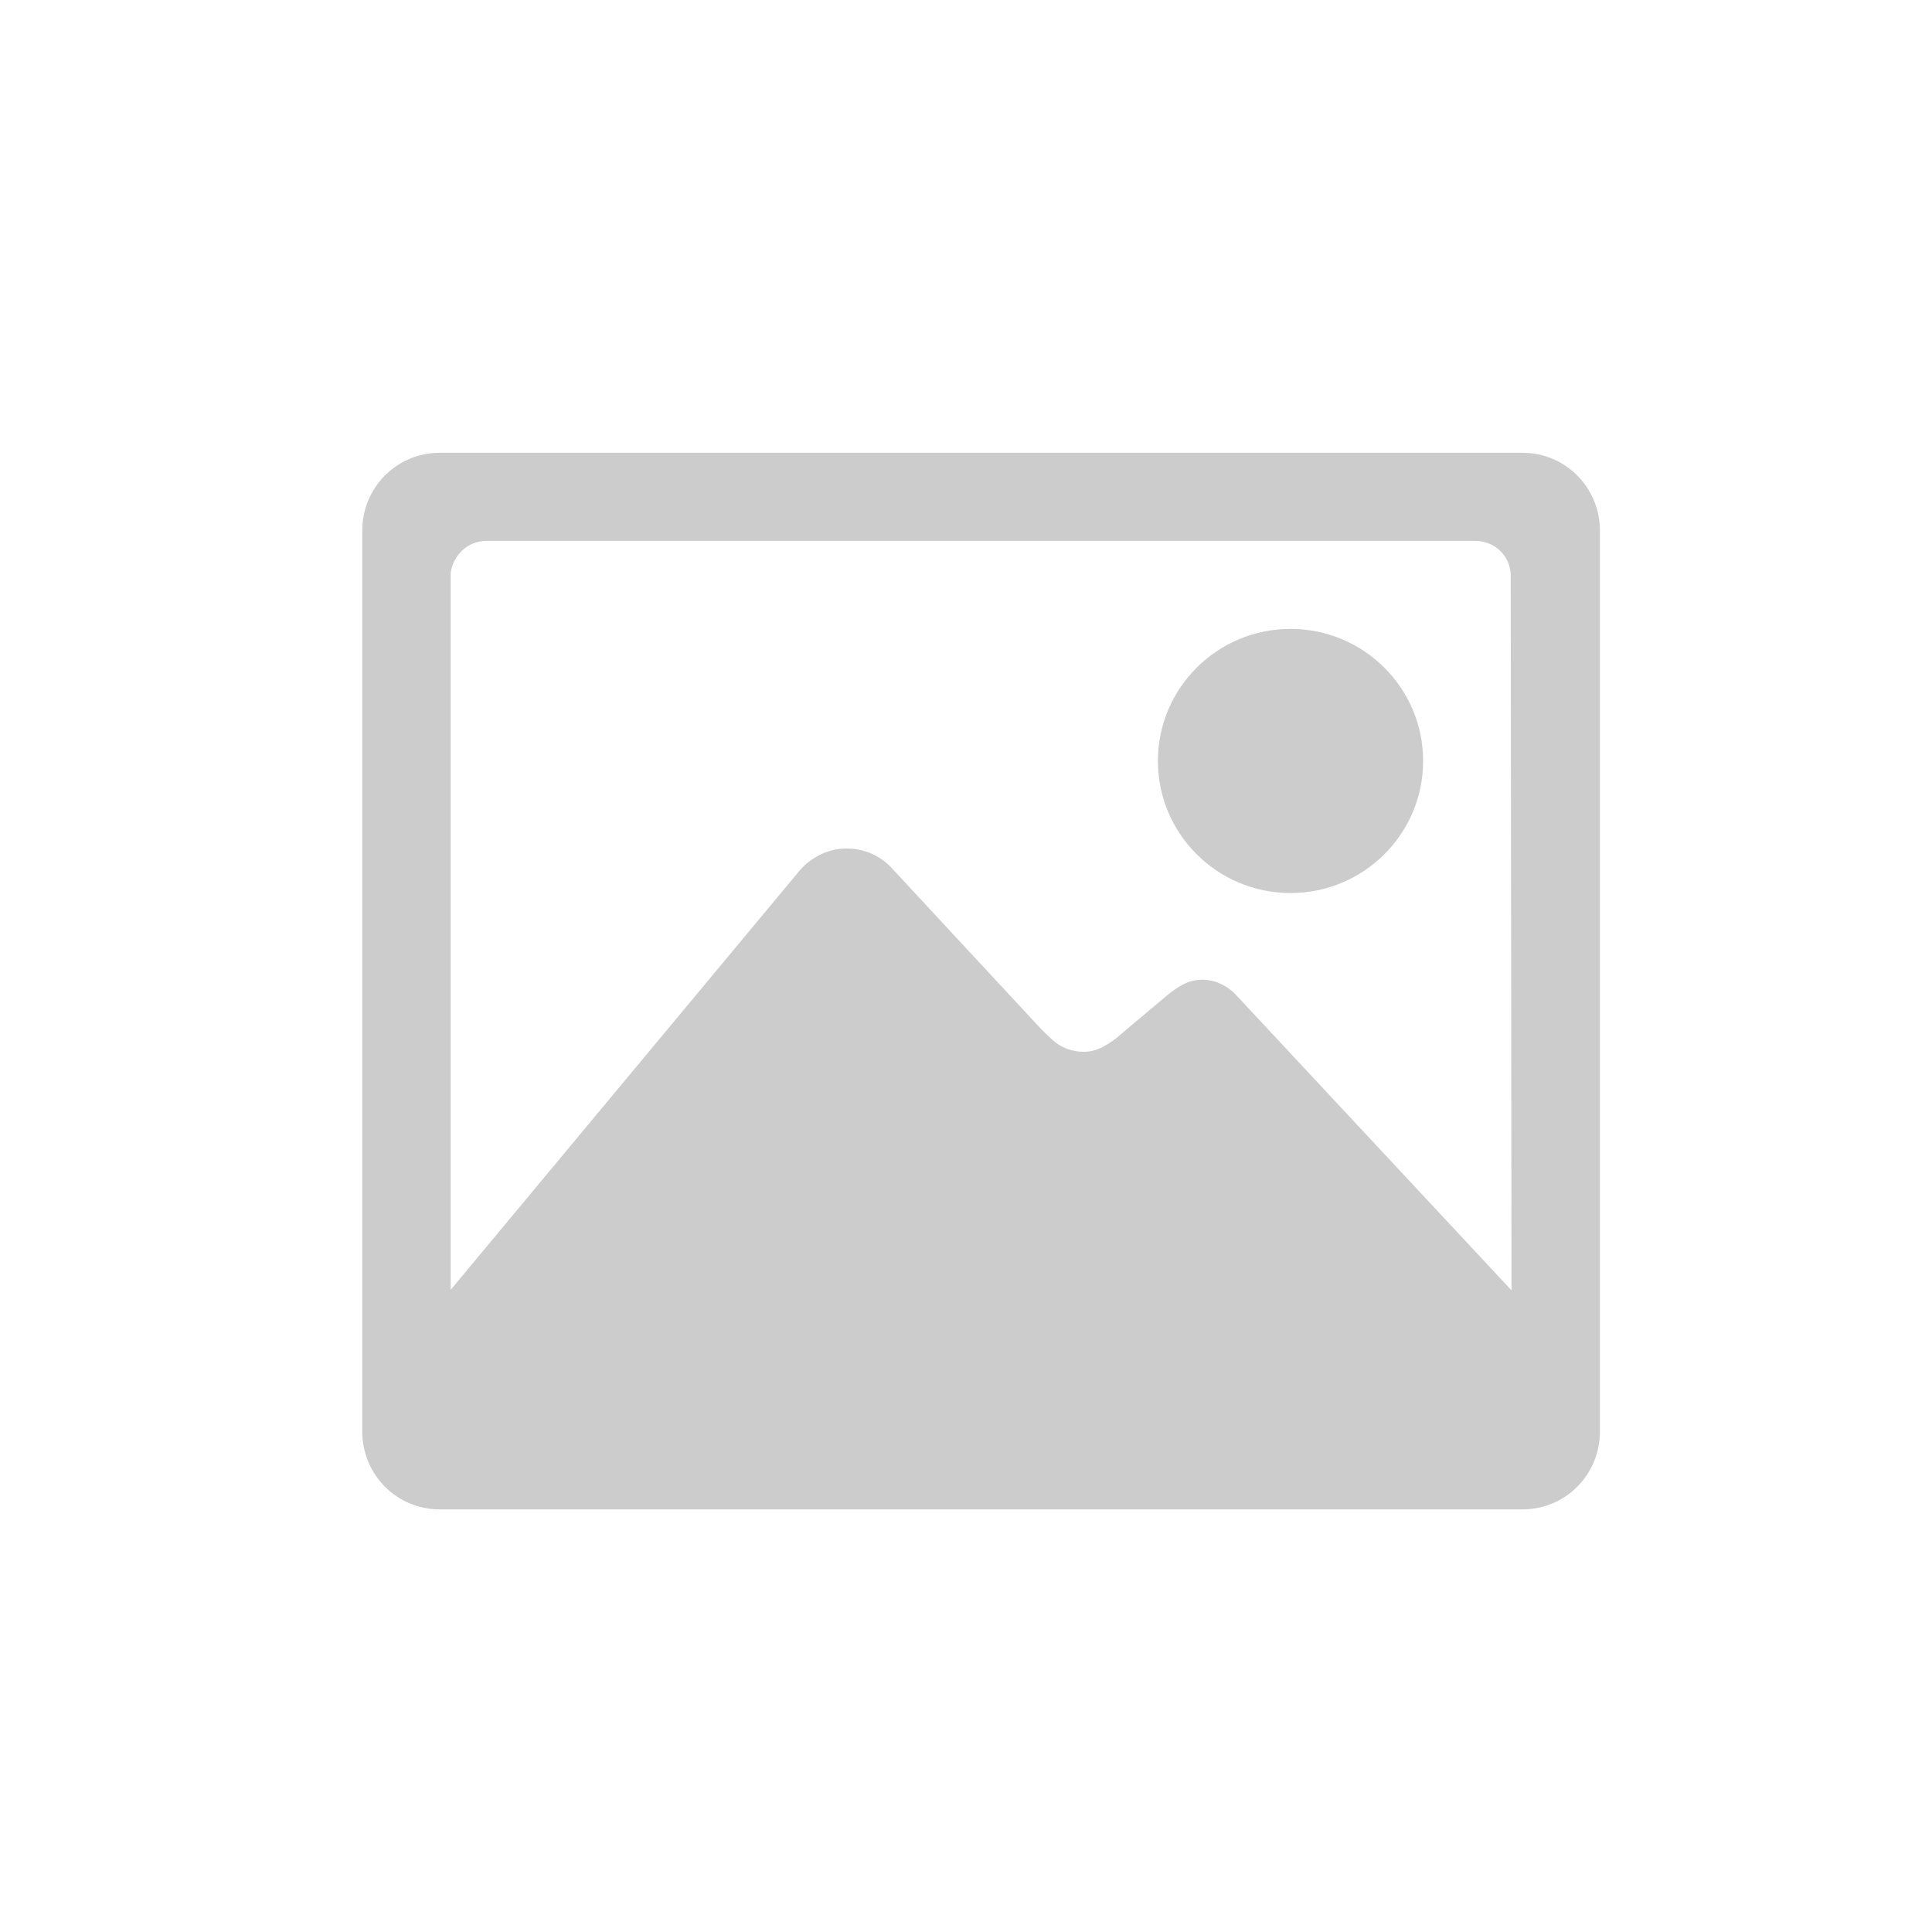 <?xml version="1.0" encoding="UTF-8" standalone="no"?>
<svg width="640px" height="640px" viewBox="0 0 64 64" version="1.1" xmlns="http://www.w3.org/2000/svg" xmlns:xlink="http://www.w3.org/1999/xlink">
    <title>image</title>
    <desc>Created by simsir</desc>
    <g id="Page-1" stroke="none" stroke-width="1" fill="none" fill-rule="evenodd">
        <g id="Icons" transform="translate(-12, -15)">
            <g id="image">
                <g id="BG">
                    <rect x="0" y="0" width="64" height="64"></rect>
                </g>
                <g id="icon" transform="translate(24, 30)" fill="#CCCCCC">
                    <path d="M30.75,14.583 C33.175,14.583 35.143,12.624 35.143,10.208 C35.143,7.793 33.175,5.833 30.75,5.833 C28.325,5.833 26.357,7.793 26.357,10.208 C26.357,12.624 28.325,14.583 30.75,14.583 L30.75,14.583 Z" id="Shape"></path>
                    <path d="M38.438,0 L2.562,0 C1.135,0 0,1.158 0,2.579 L0,32.421 C0,33.842 1.135,35 2.562,35 L38.438,35 C39.865,35 41,33.842 41,32.421 L41,2.579 C41,1.158 39.865,0 38.438,0 L38.438,0 Z M29.002,18.02 C28.727,17.701 28.306,17.454 27.831,17.454 C27.364,17.454 27.034,17.673 26.659,17.974 L24.948,19.414 C24.591,19.669 24.307,19.842 23.895,19.842 C23.502,19.842 23.145,19.697 22.889,19.469 C22.797,19.387 22.632,19.232 22.495,19.095 L17.571,13.79 C17.205,13.371 16.656,13.107 16.043,13.107 C15.43,13.107 14.863,13.408 14.506,13.818 L2.929,27.727 L2.929,3.983 C3.02,3.363 3.505,2.917 4.127,2.917 L36.863,2.917 C37.495,2.917 38.007,3.382 38.044,4.01 L38.071,27.745 L29.002,18.02 L29.002,18.02 Z" id="Shape"></path>
                </g>
            </g>
        </g>
    </g>
</svg>
